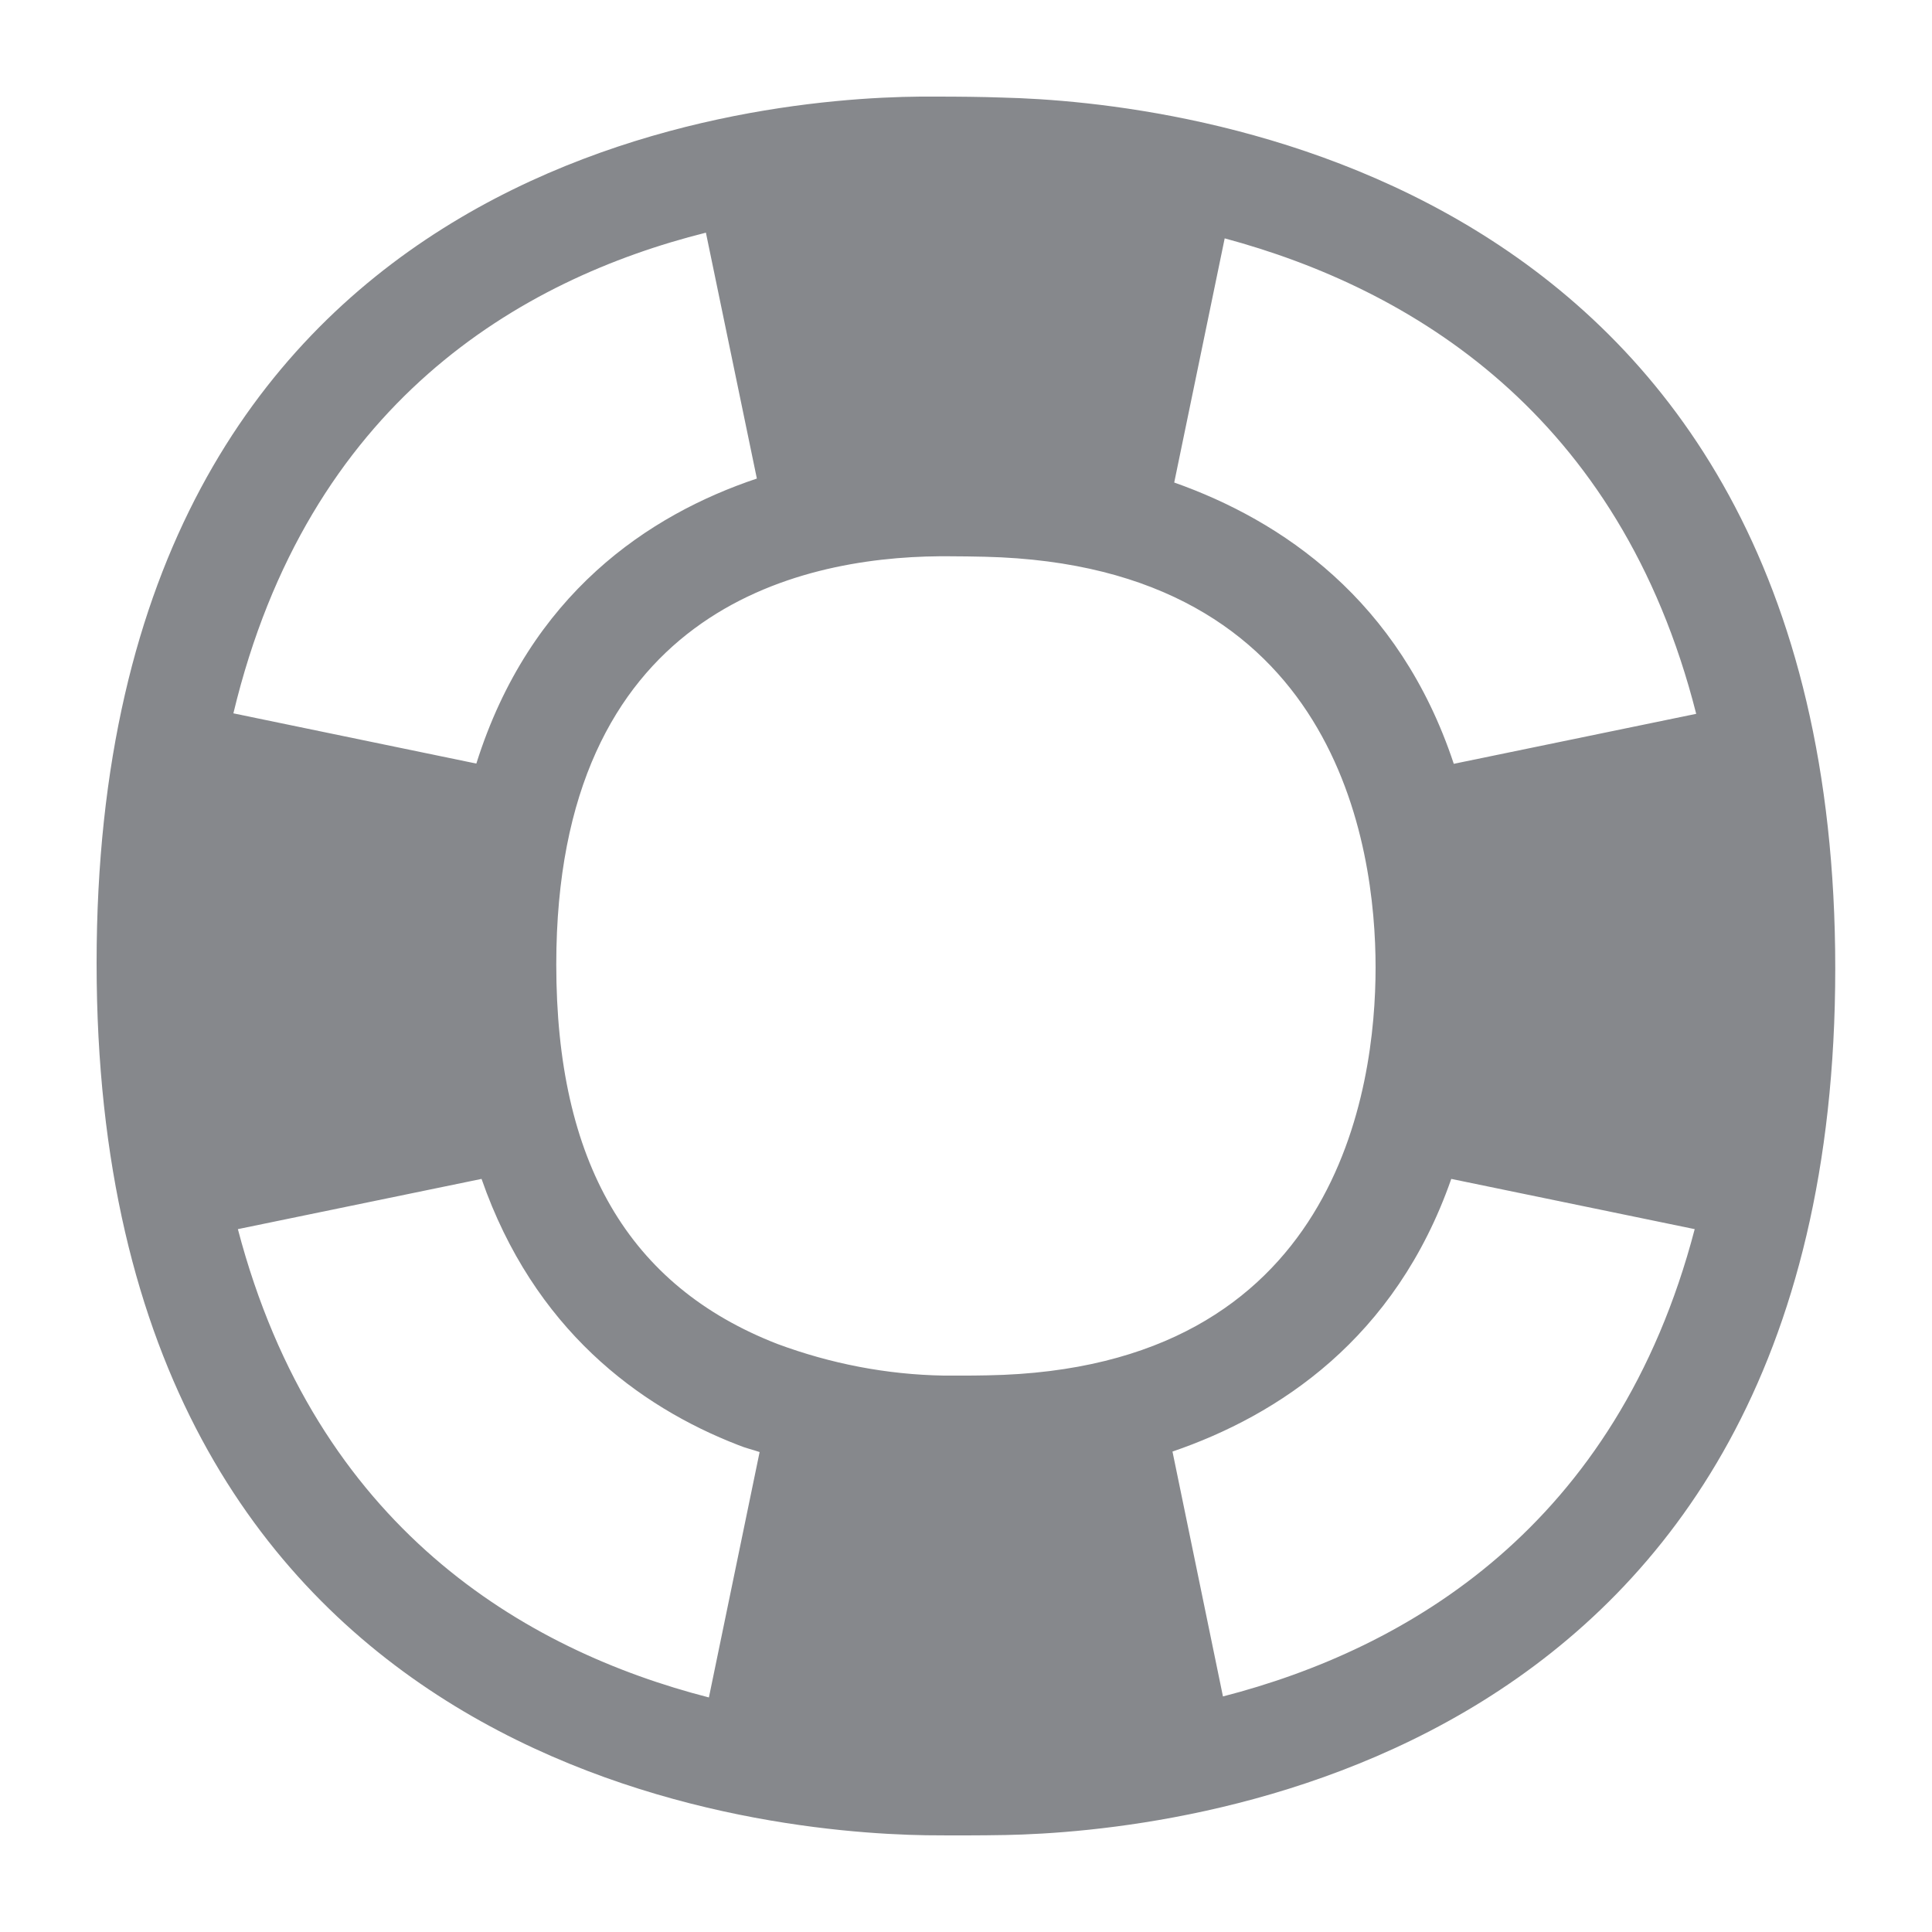 <svg width="40" height="40" viewBox="0 0 40 40" fill="none" xmlns="http://www.w3.org/2000/svg">
<path fill-rule="evenodd" clip-rule="evenodd" d="M25.32 35.123L24.275 30.053C26.462 29.305 28.89 27.722 30.047 24.408L35.087 25.448C33.474 31.61 29.136 34.14 25.32 35.123ZM20.444 28.475C20.265 28.48 20.055 28.48 19.845 28.48H19.537C18.359 28.46 17.197 28.234 16.095 27.825C13.012 26.626 11.517 24.055 11.517 19.968C11.517 12.674 16.485 11.542 19.45 11.517H19.63C19.891 11.517 20.162 11.522 20.393 11.527C27.691 11.701 28.48 17.53 28.48 20.029C28.48 22.529 27.702 28.347 20.444 28.475ZM14.677 35.144C10.871 34.166 6.548 31.635 4.925 25.448L9.97 24.408C11.05 27.512 13.222 29.12 15.286 29.919C15.435 29.981 15.578 30.012 15.727 30.063L14.677 35.144ZM14.615 4.817L15.67 9.908C13.437 10.656 10.968 12.295 9.862 15.809L4.832 14.769C6.374 8.336 10.774 5.78 14.615 4.817ZM25.356 4.935C29.197 5.969 33.541 8.556 35.118 14.779L30.099 15.814C28.972 12.413 26.529 10.774 24.311 9.99L25.356 4.935ZM20.751 2.02C20.336 2.005 19.855 2 19.389 2H19.051C15.435 2.031 2 3.27 2 19.942C2 36.634 15.563 37.94 19.174 37.997C19.722 38.002 20.275 38.002 20.823 37.992C24.26 37.925 37.997 36.639 37.997 20.049C37.997 3.496 24.28 2.102 20.751 2.02Z" fill="#86888C"/>
</svg>
